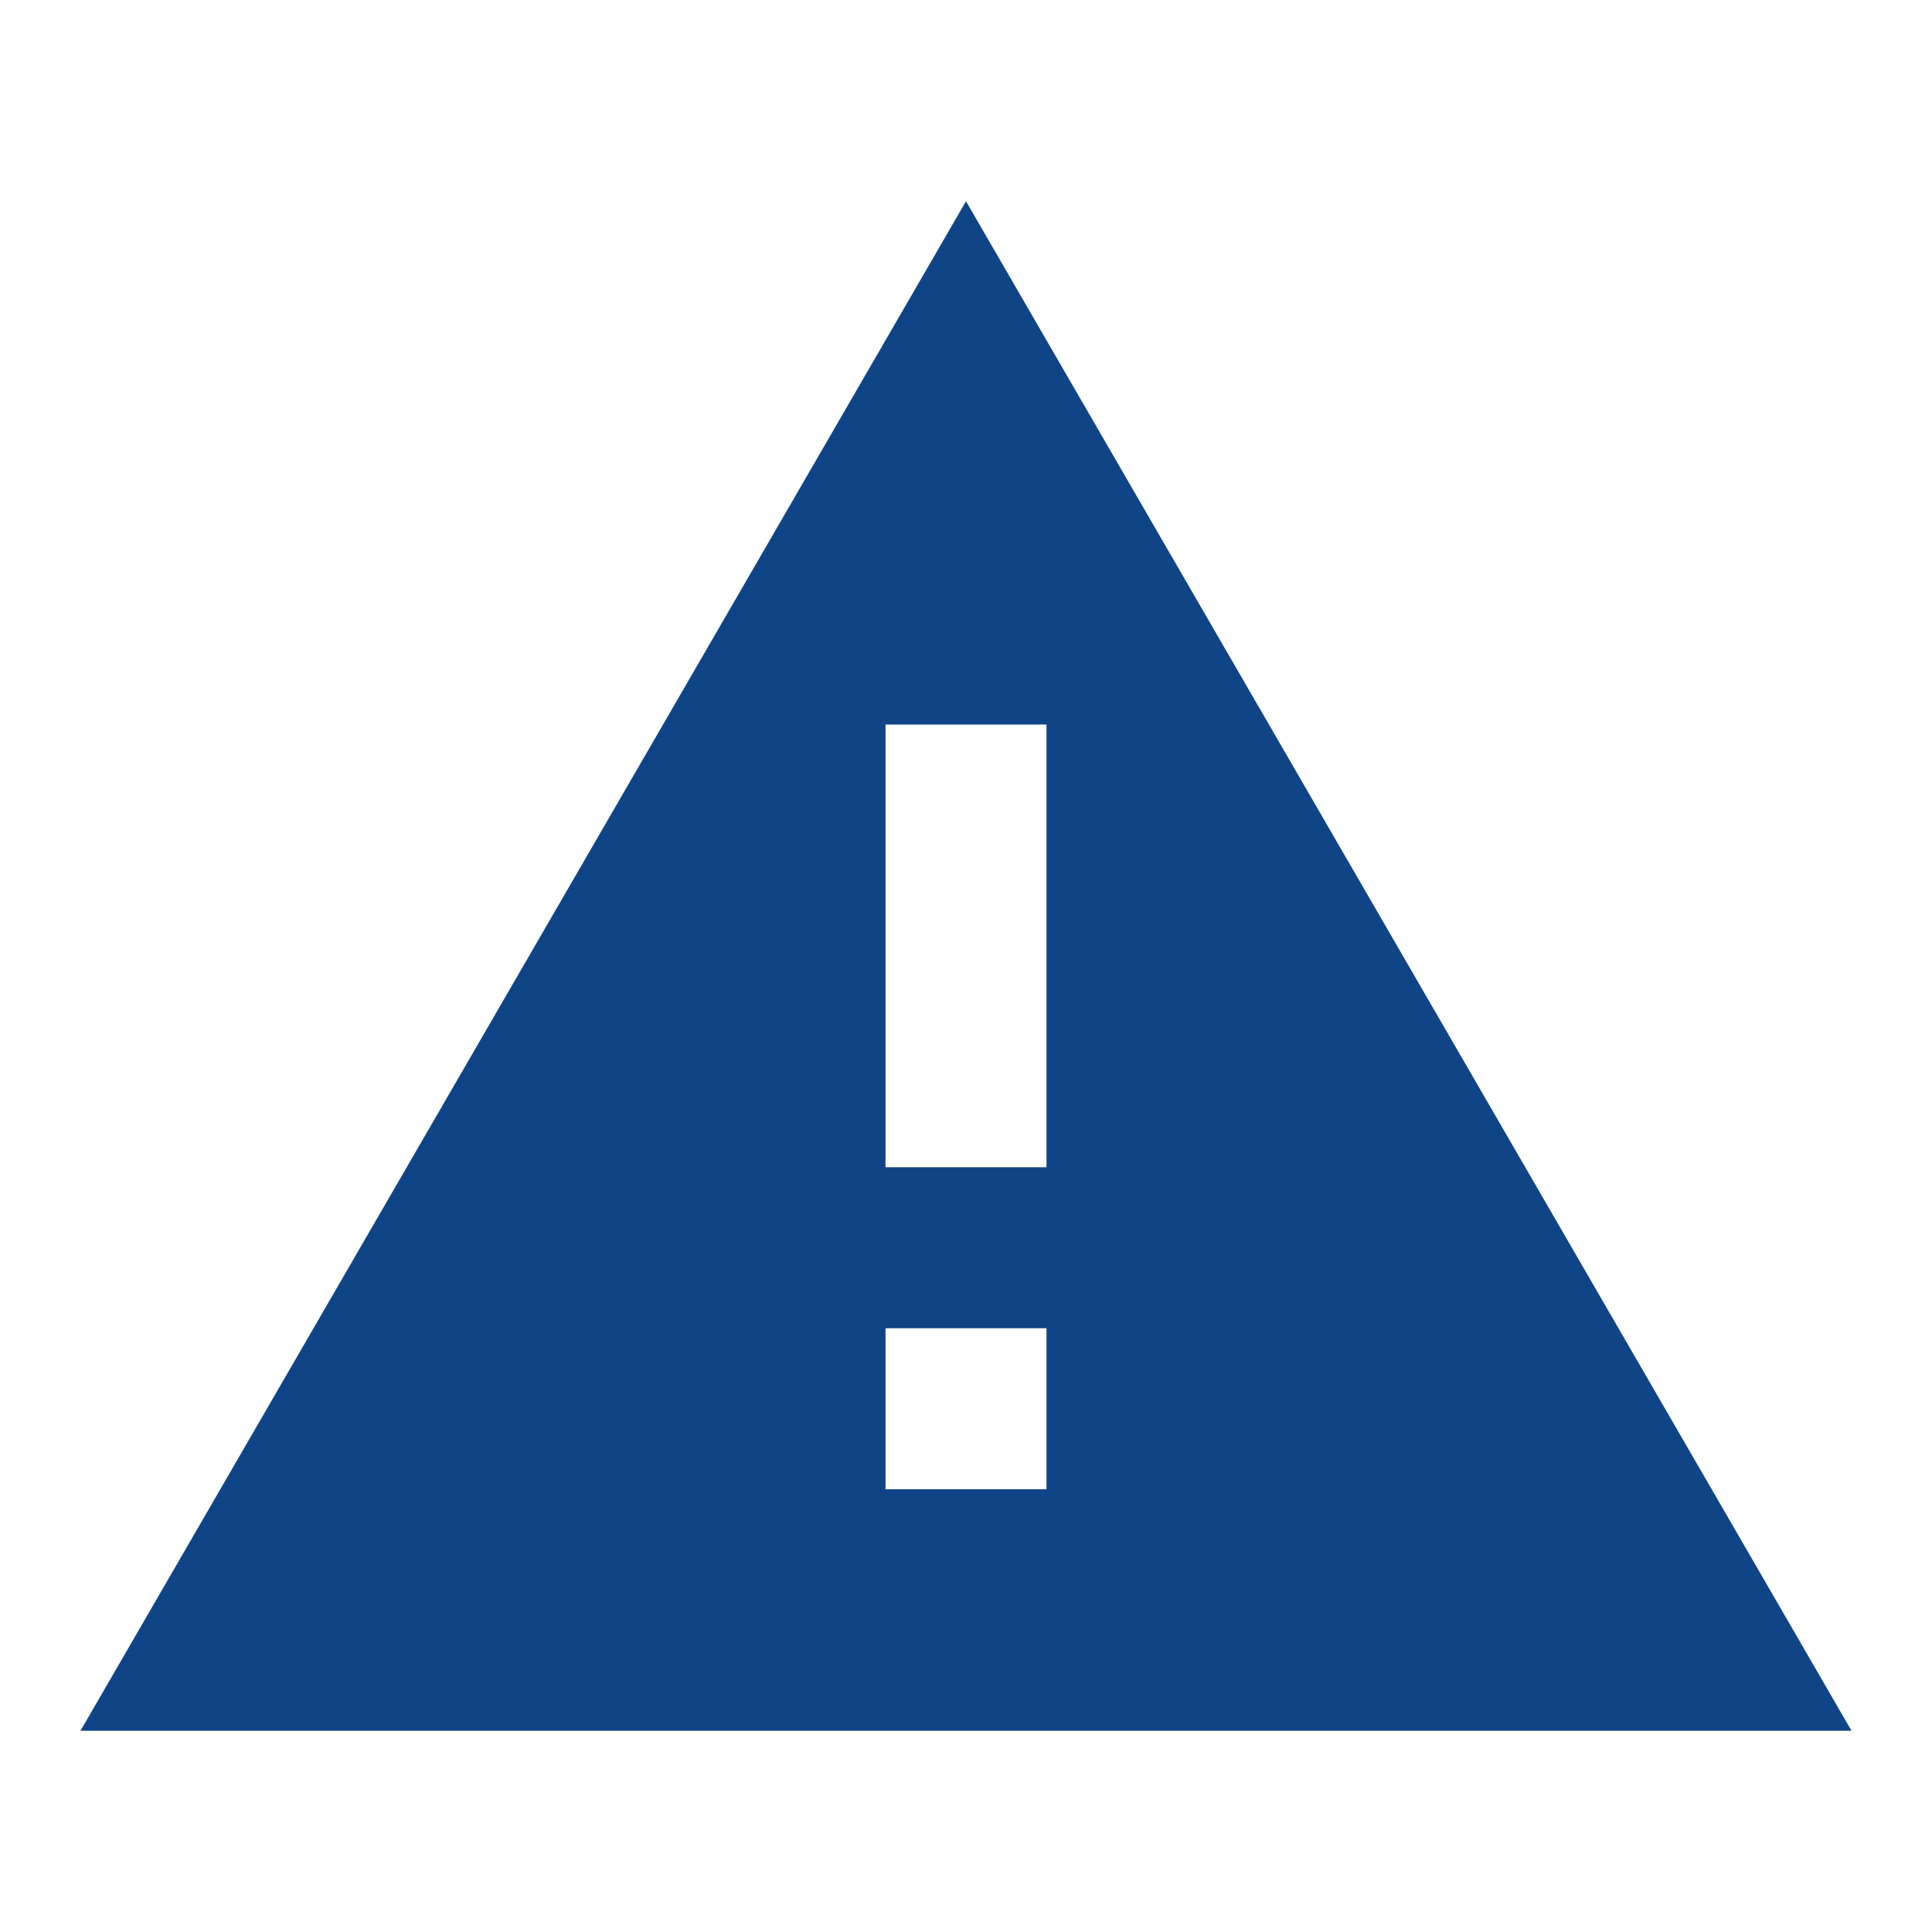 <svg id="Calque_1" data-name="Calque 1" xmlns="http://www.w3.org/2000/svg" viewBox="0 0 24 24"><defs><style>.cls-1{fill:#0f4486;}</style></defs><path class="cls-1" d="M1,21.5H23L12,2.5Zm12-3H11v-2h2Zm0-4H11V9h2Z"/></svg>
